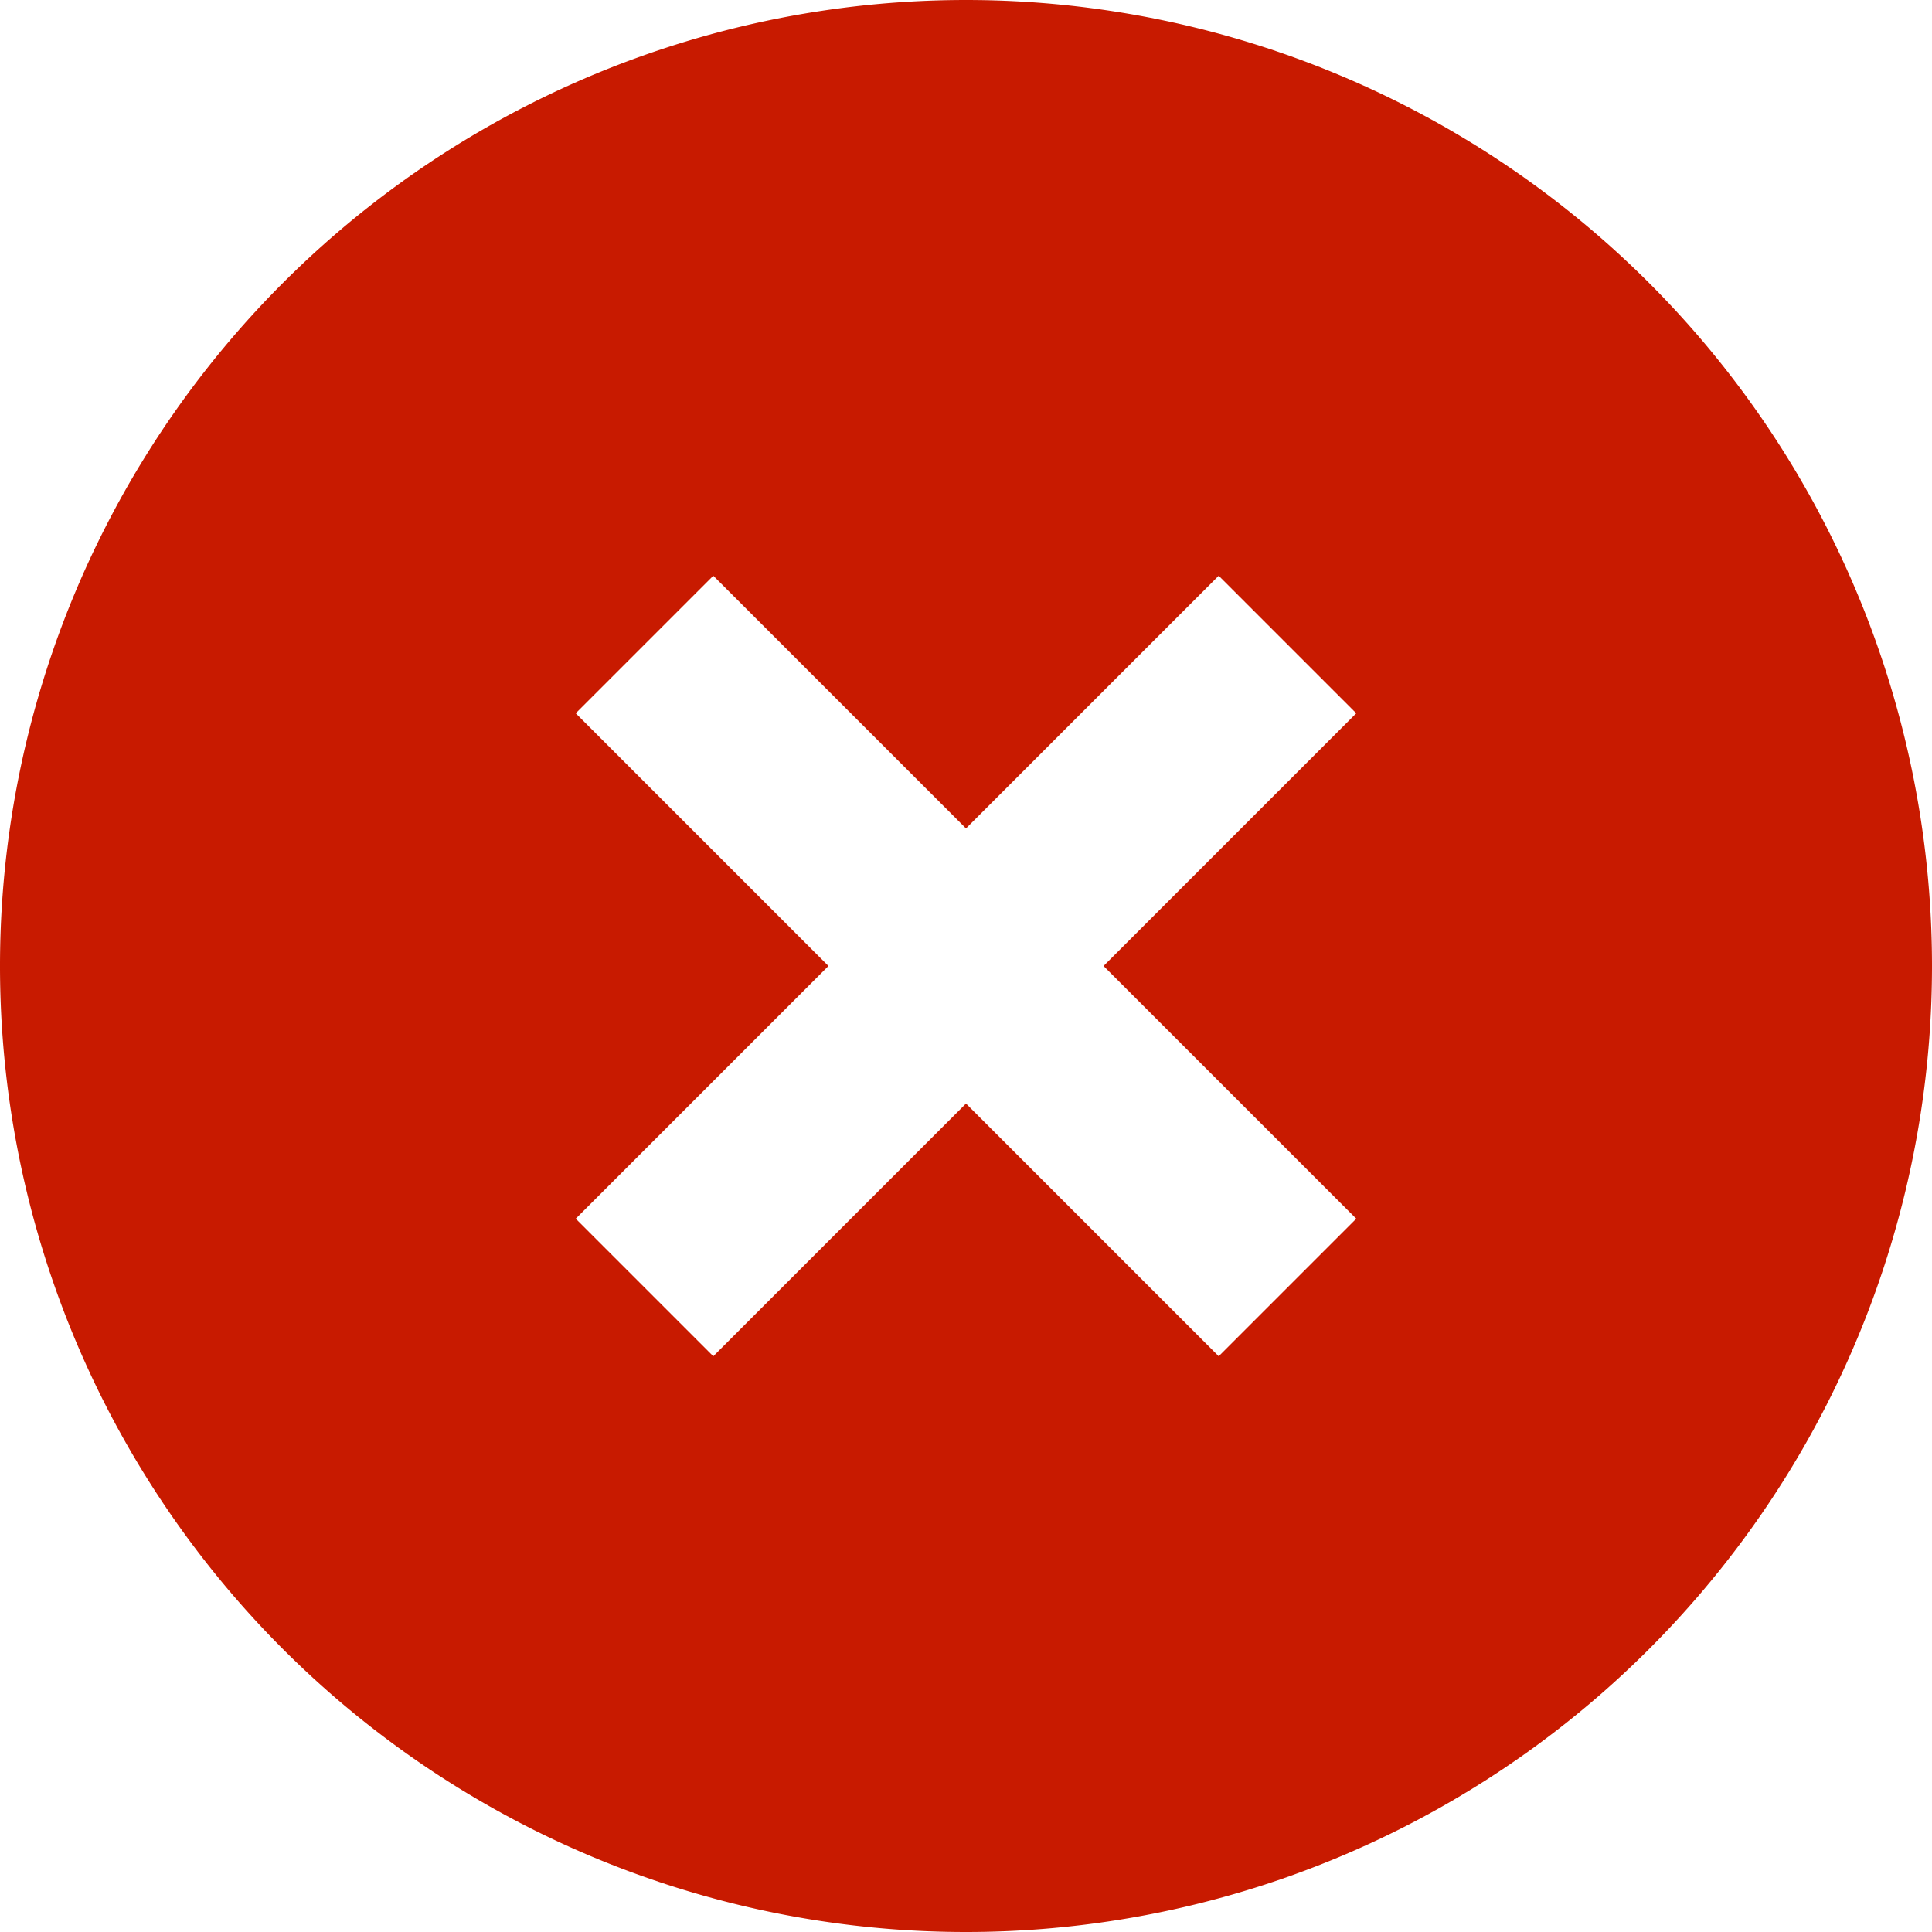 <svg xmlns="http://www.w3.org/2000/svg" width="10" height="10" viewBox="0 0 10 10">
    <path fill="#C81A00" fill-rule="evenodd" d="M7.02 6.308l-.712.712L5 5.712 3.692 7.02l-.712-.712L4.288 5 2.98 3.692l.712-.712L5 4.288 6.308 2.98l.712.712L5.712 5 7.02 6.308zM5 0a5 5 0 1 0 0 10A5 5 0 0 0 5 0z"/>
</svg>
